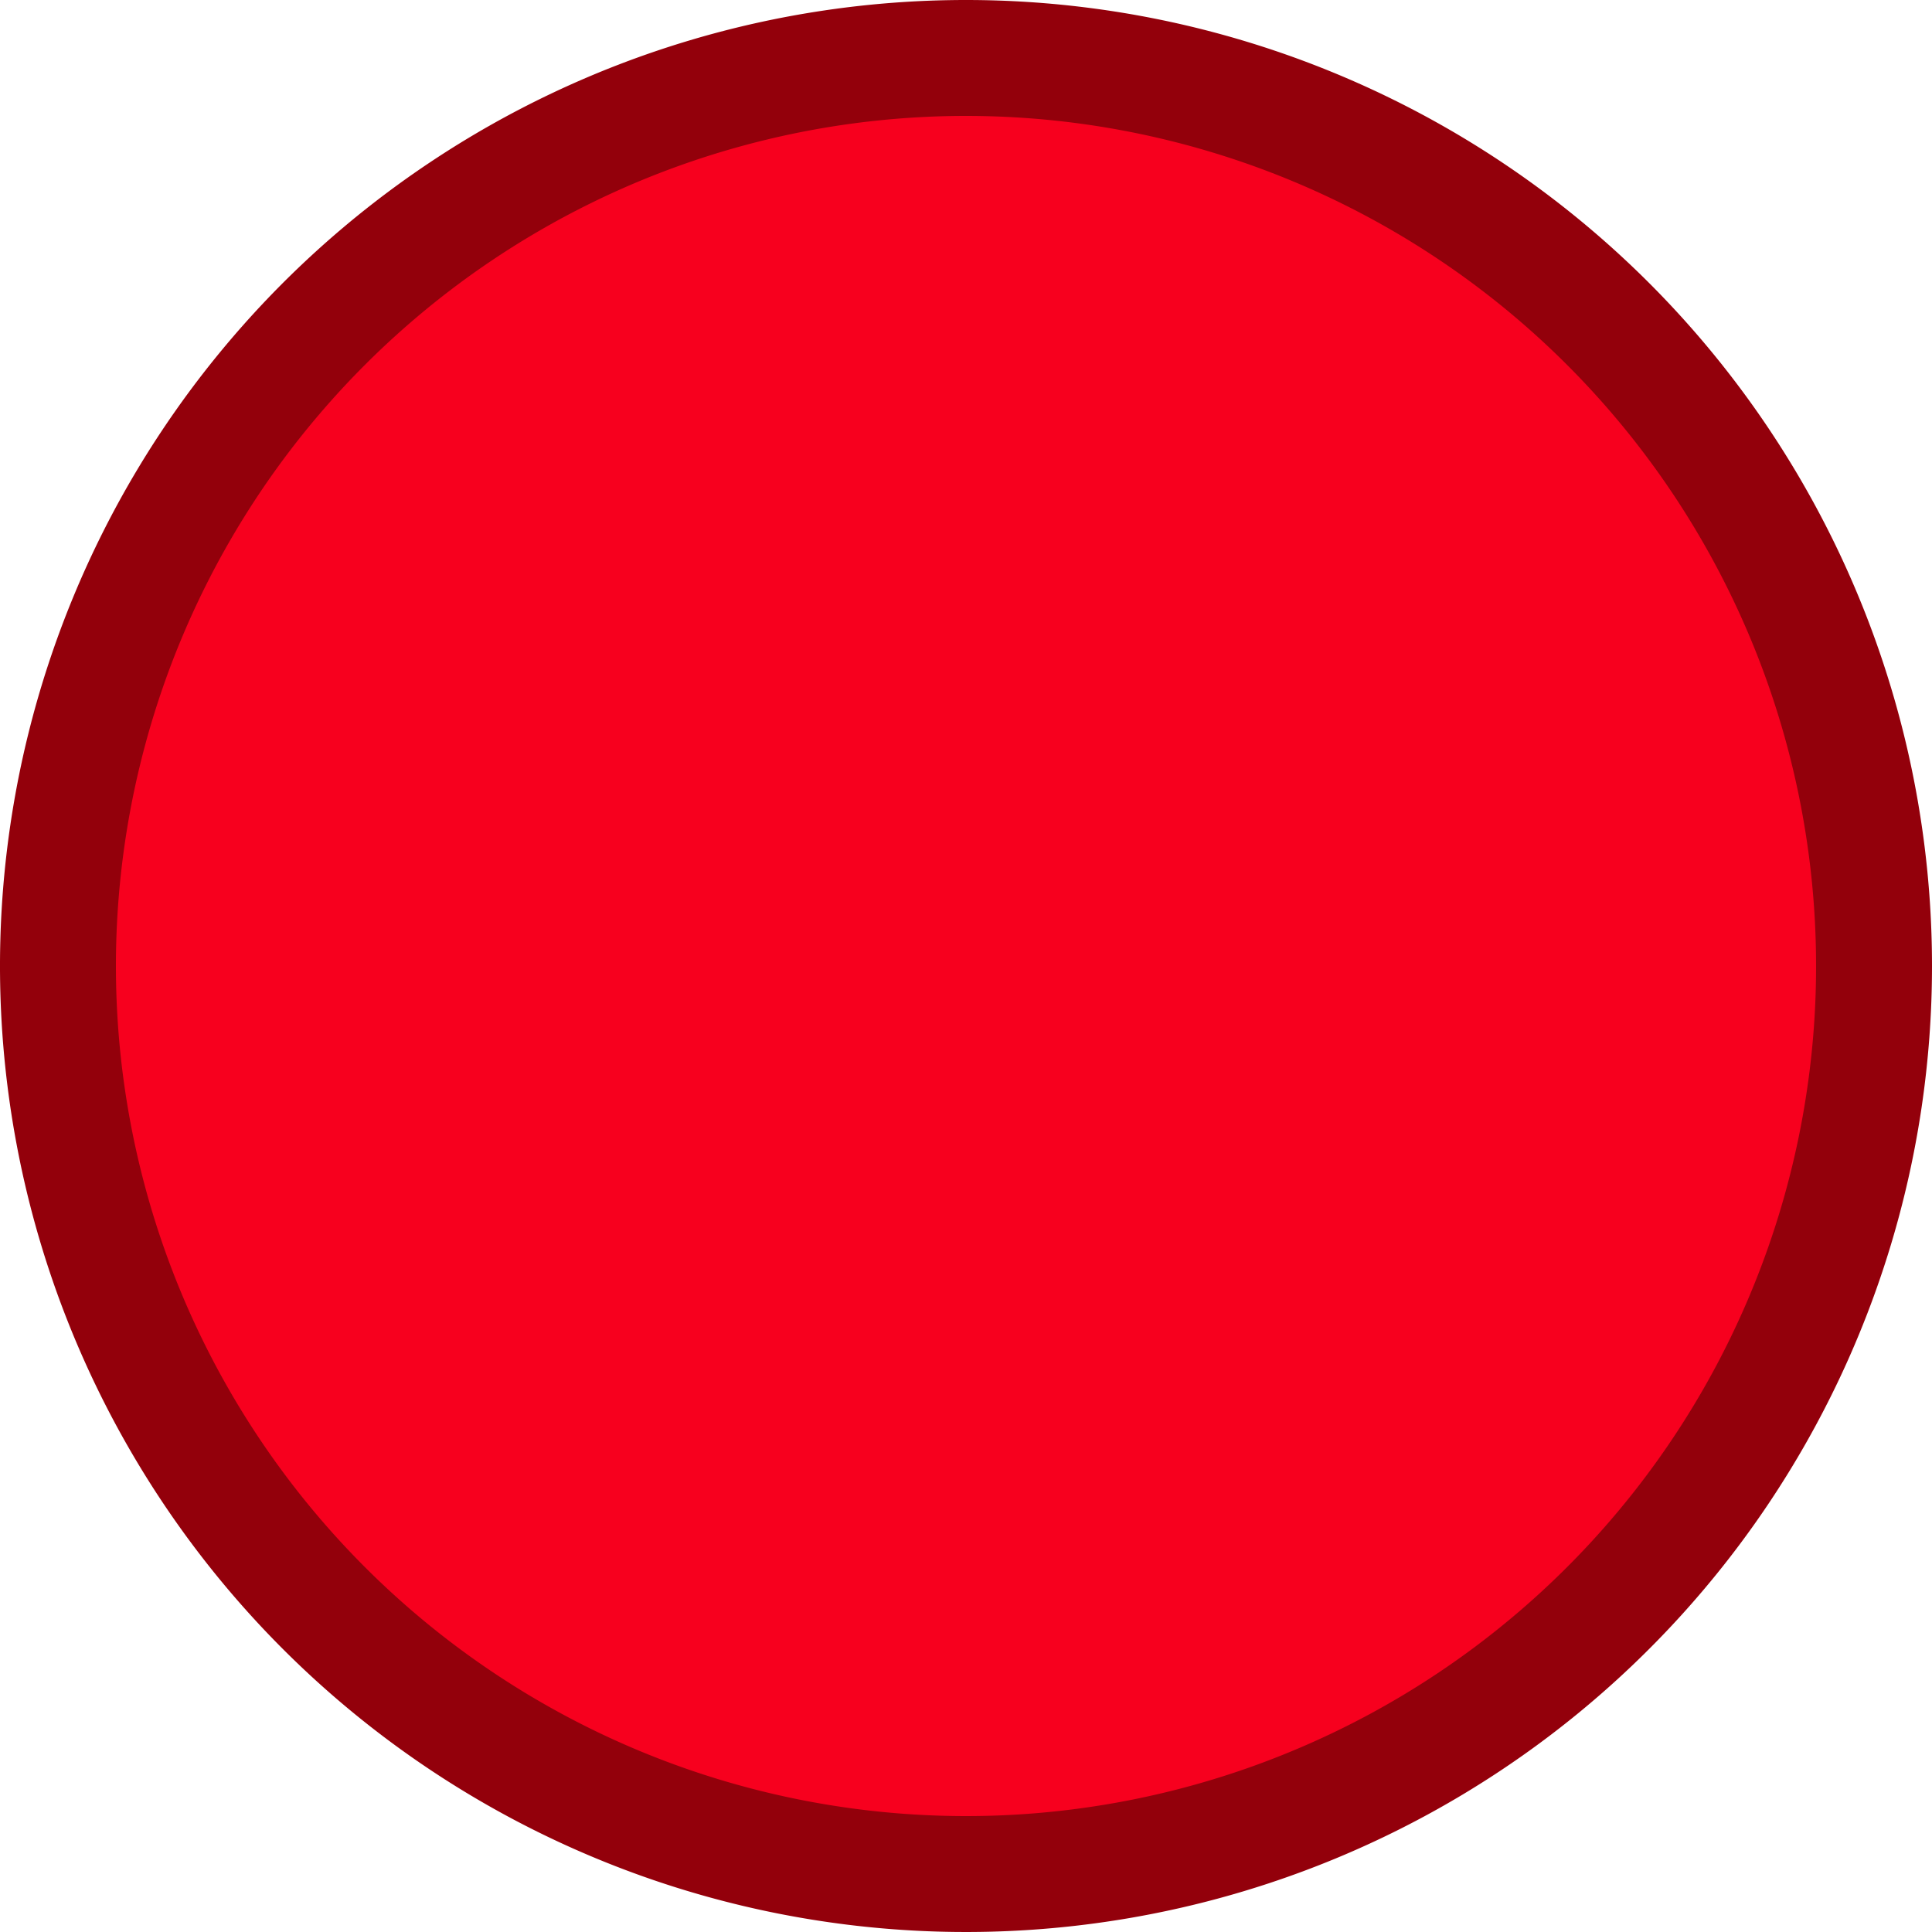 <svg id="Ebene_1" data-name="Ebene 1" xmlns="http://www.w3.org/2000/svg" viewBox="0 0 50 50"><defs><style>.cls-1{fill:#f7001e;}.cls-2{fill:#93000b;}</style></defs><title>Lifepoint</title><circle class="cls-1" cx="25" cy="25" r="23.5"/><path class="cls-2" d="M25,3A22,22,0,1,1,3,25,22,22,0,0,1,25,3m0-3A25,25,0,1,0,50,25,25,25,0,0,0,25,0Z"/></svg>